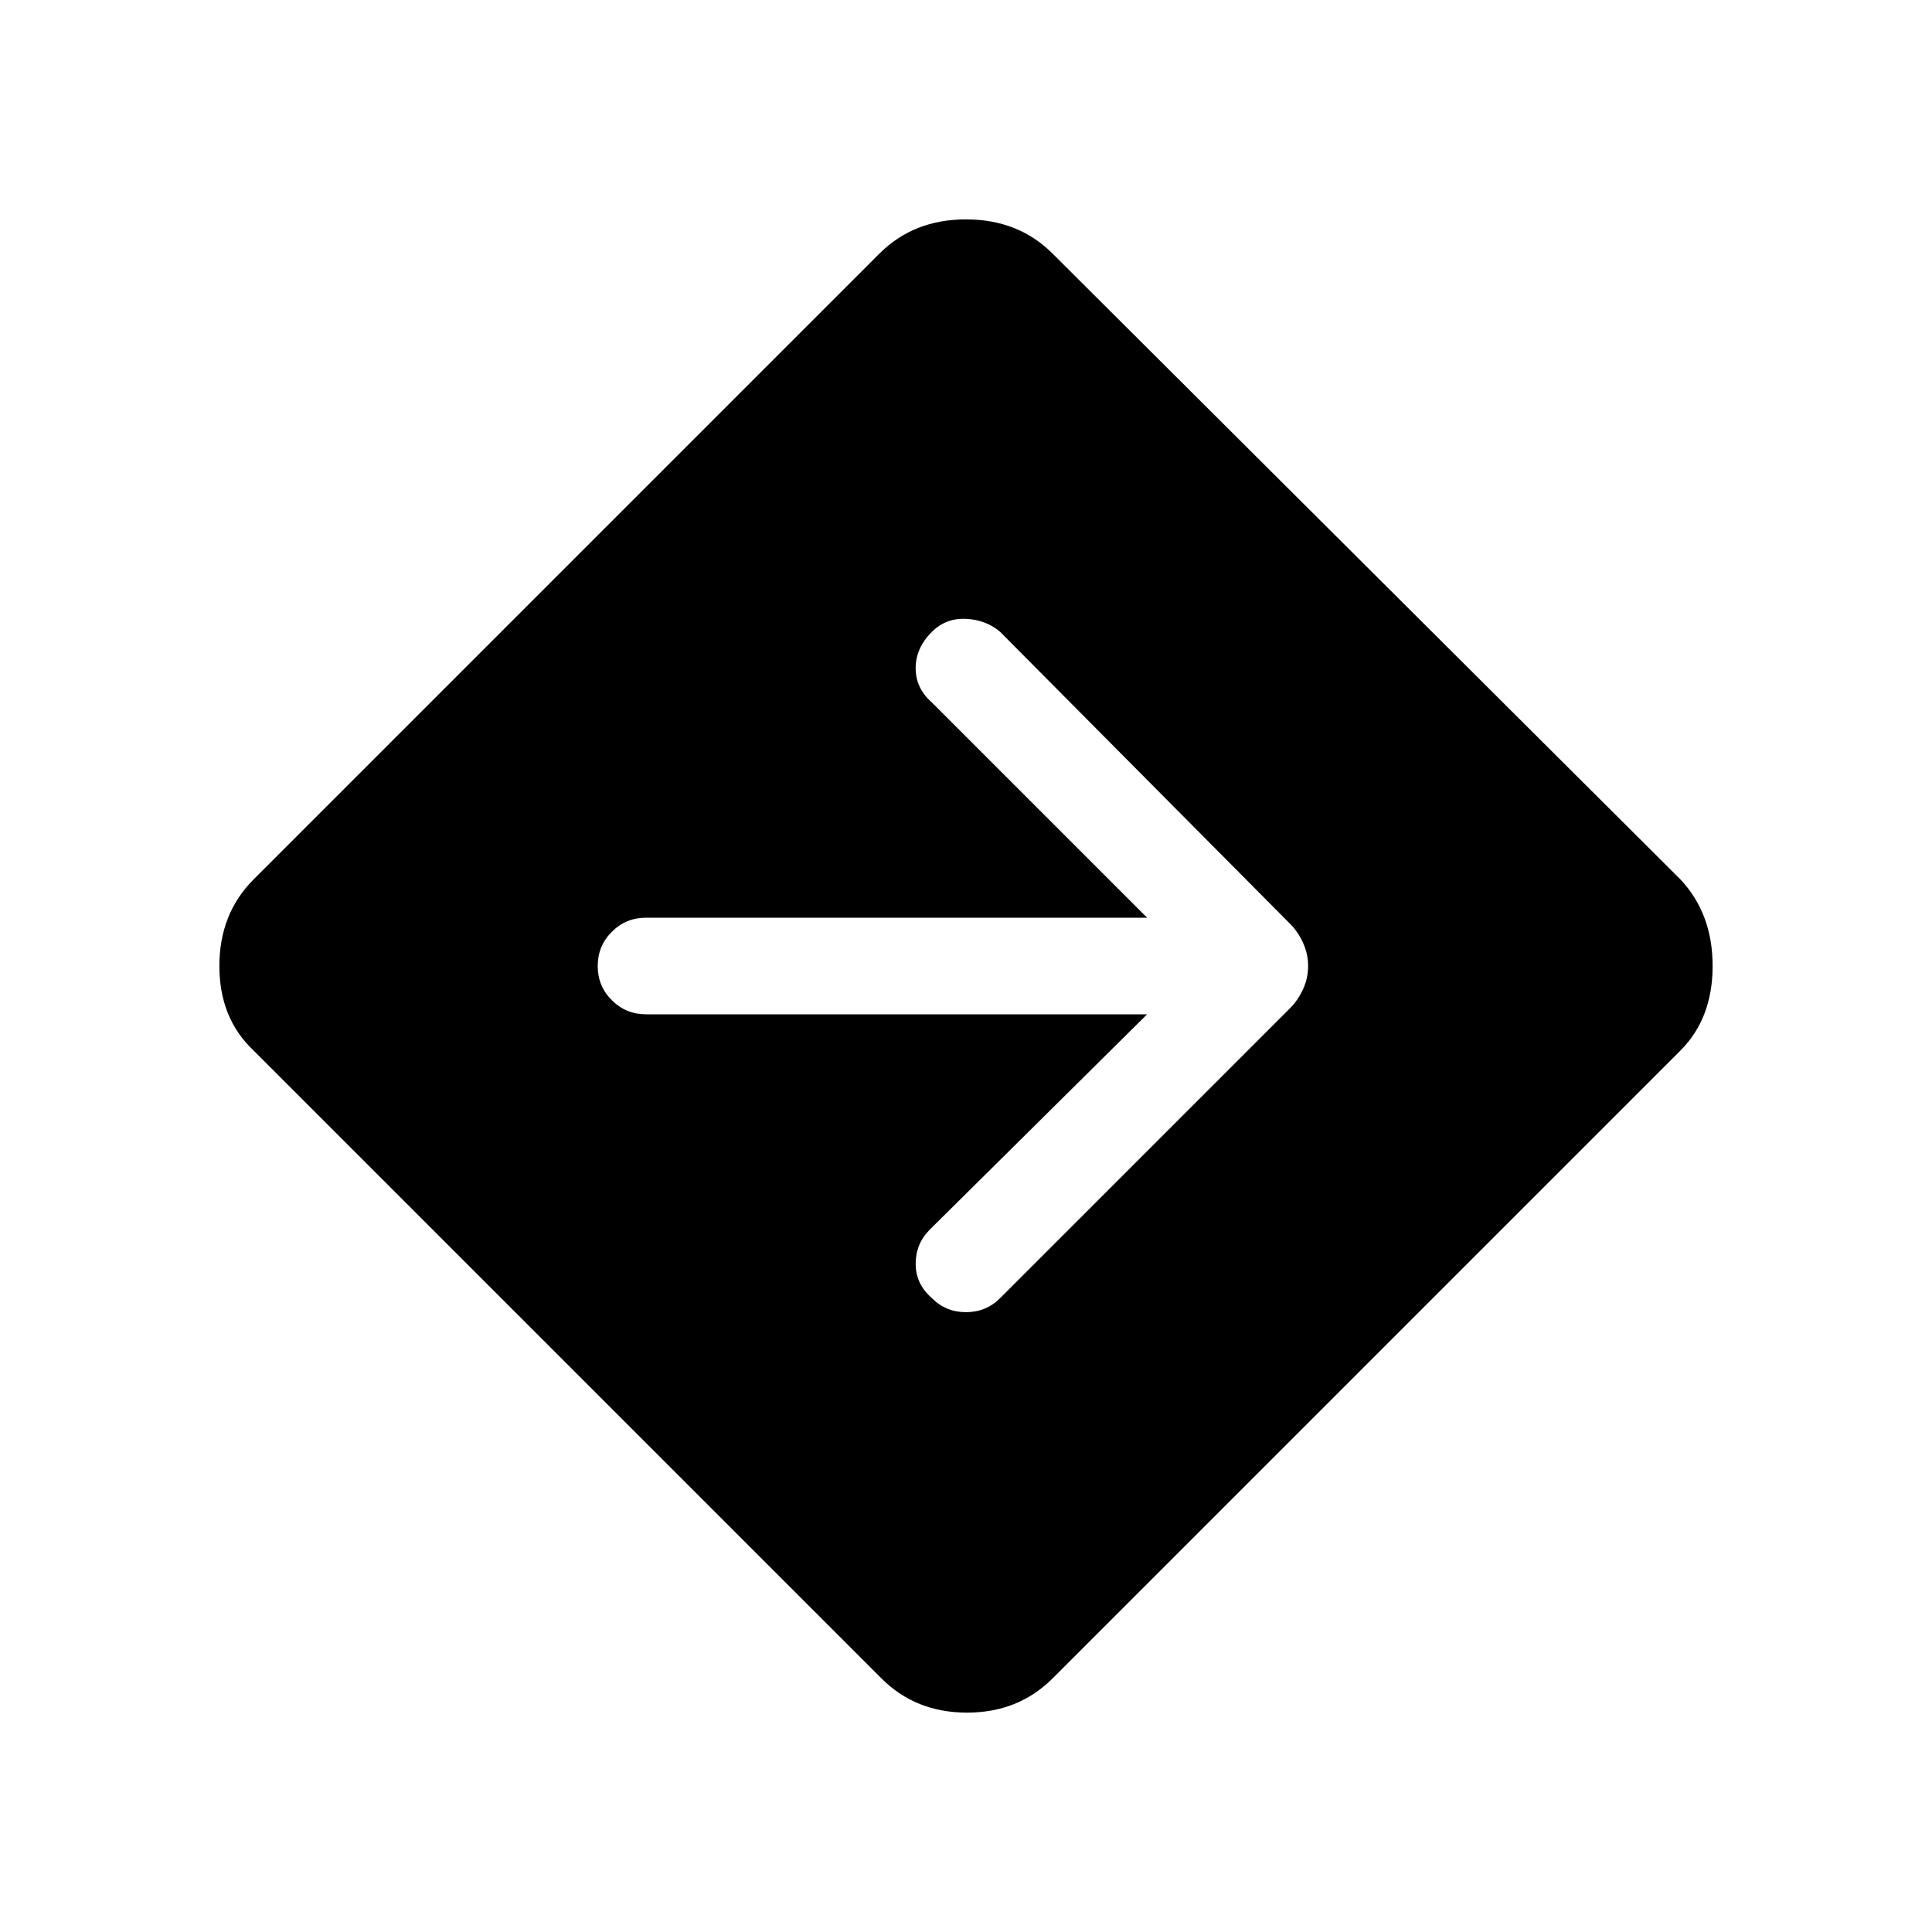 <svg xmlns="http://www.w3.org/2000/svg" height="40" width="40"><path d="M18.25 34.75 5.25 21.75Q4.542 21.083 4.542 20Q4.542 18.917 5.25 18.208L18.208 5.25Q18.917 4.542 20 4.542Q21.083 4.542 21.792 5.25L34.792 18.208Q35.458 18.917 35.458 20Q35.458 21.083 34.792 21.75L21.792 34.75Q21.083 35.458 20.021 35.458Q18.958 35.458 18.25 34.75ZM19.292 26.875Q19.583 27.167 20 27.167Q20.417 27.167 20.708 26.875L26.708 20.875Q26.875 20.708 26.979 20.479Q27.083 20.25 27.083 20Q27.083 19.75 26.979 19.521Q26.875 19.292 26.708 19.125L20.708 13.083Q20.417 12.833 20 12.813Q19.583 12.792 19.292 13.083Q18.958 13.417 18.958 13.833Q18.958 14.25 19.292 14.542L23.75 19H13.375Q12.958 19 12.667 19.292Q12.375 19.583 12.375 20Q12.375 20.417 12.667 20.708Q12.958 21 13.375 21H23.75L19.25 25.458Q18.958 25.75 18.958 26.167Q18.958 26.583 19.292 26.875Z"/></svg>